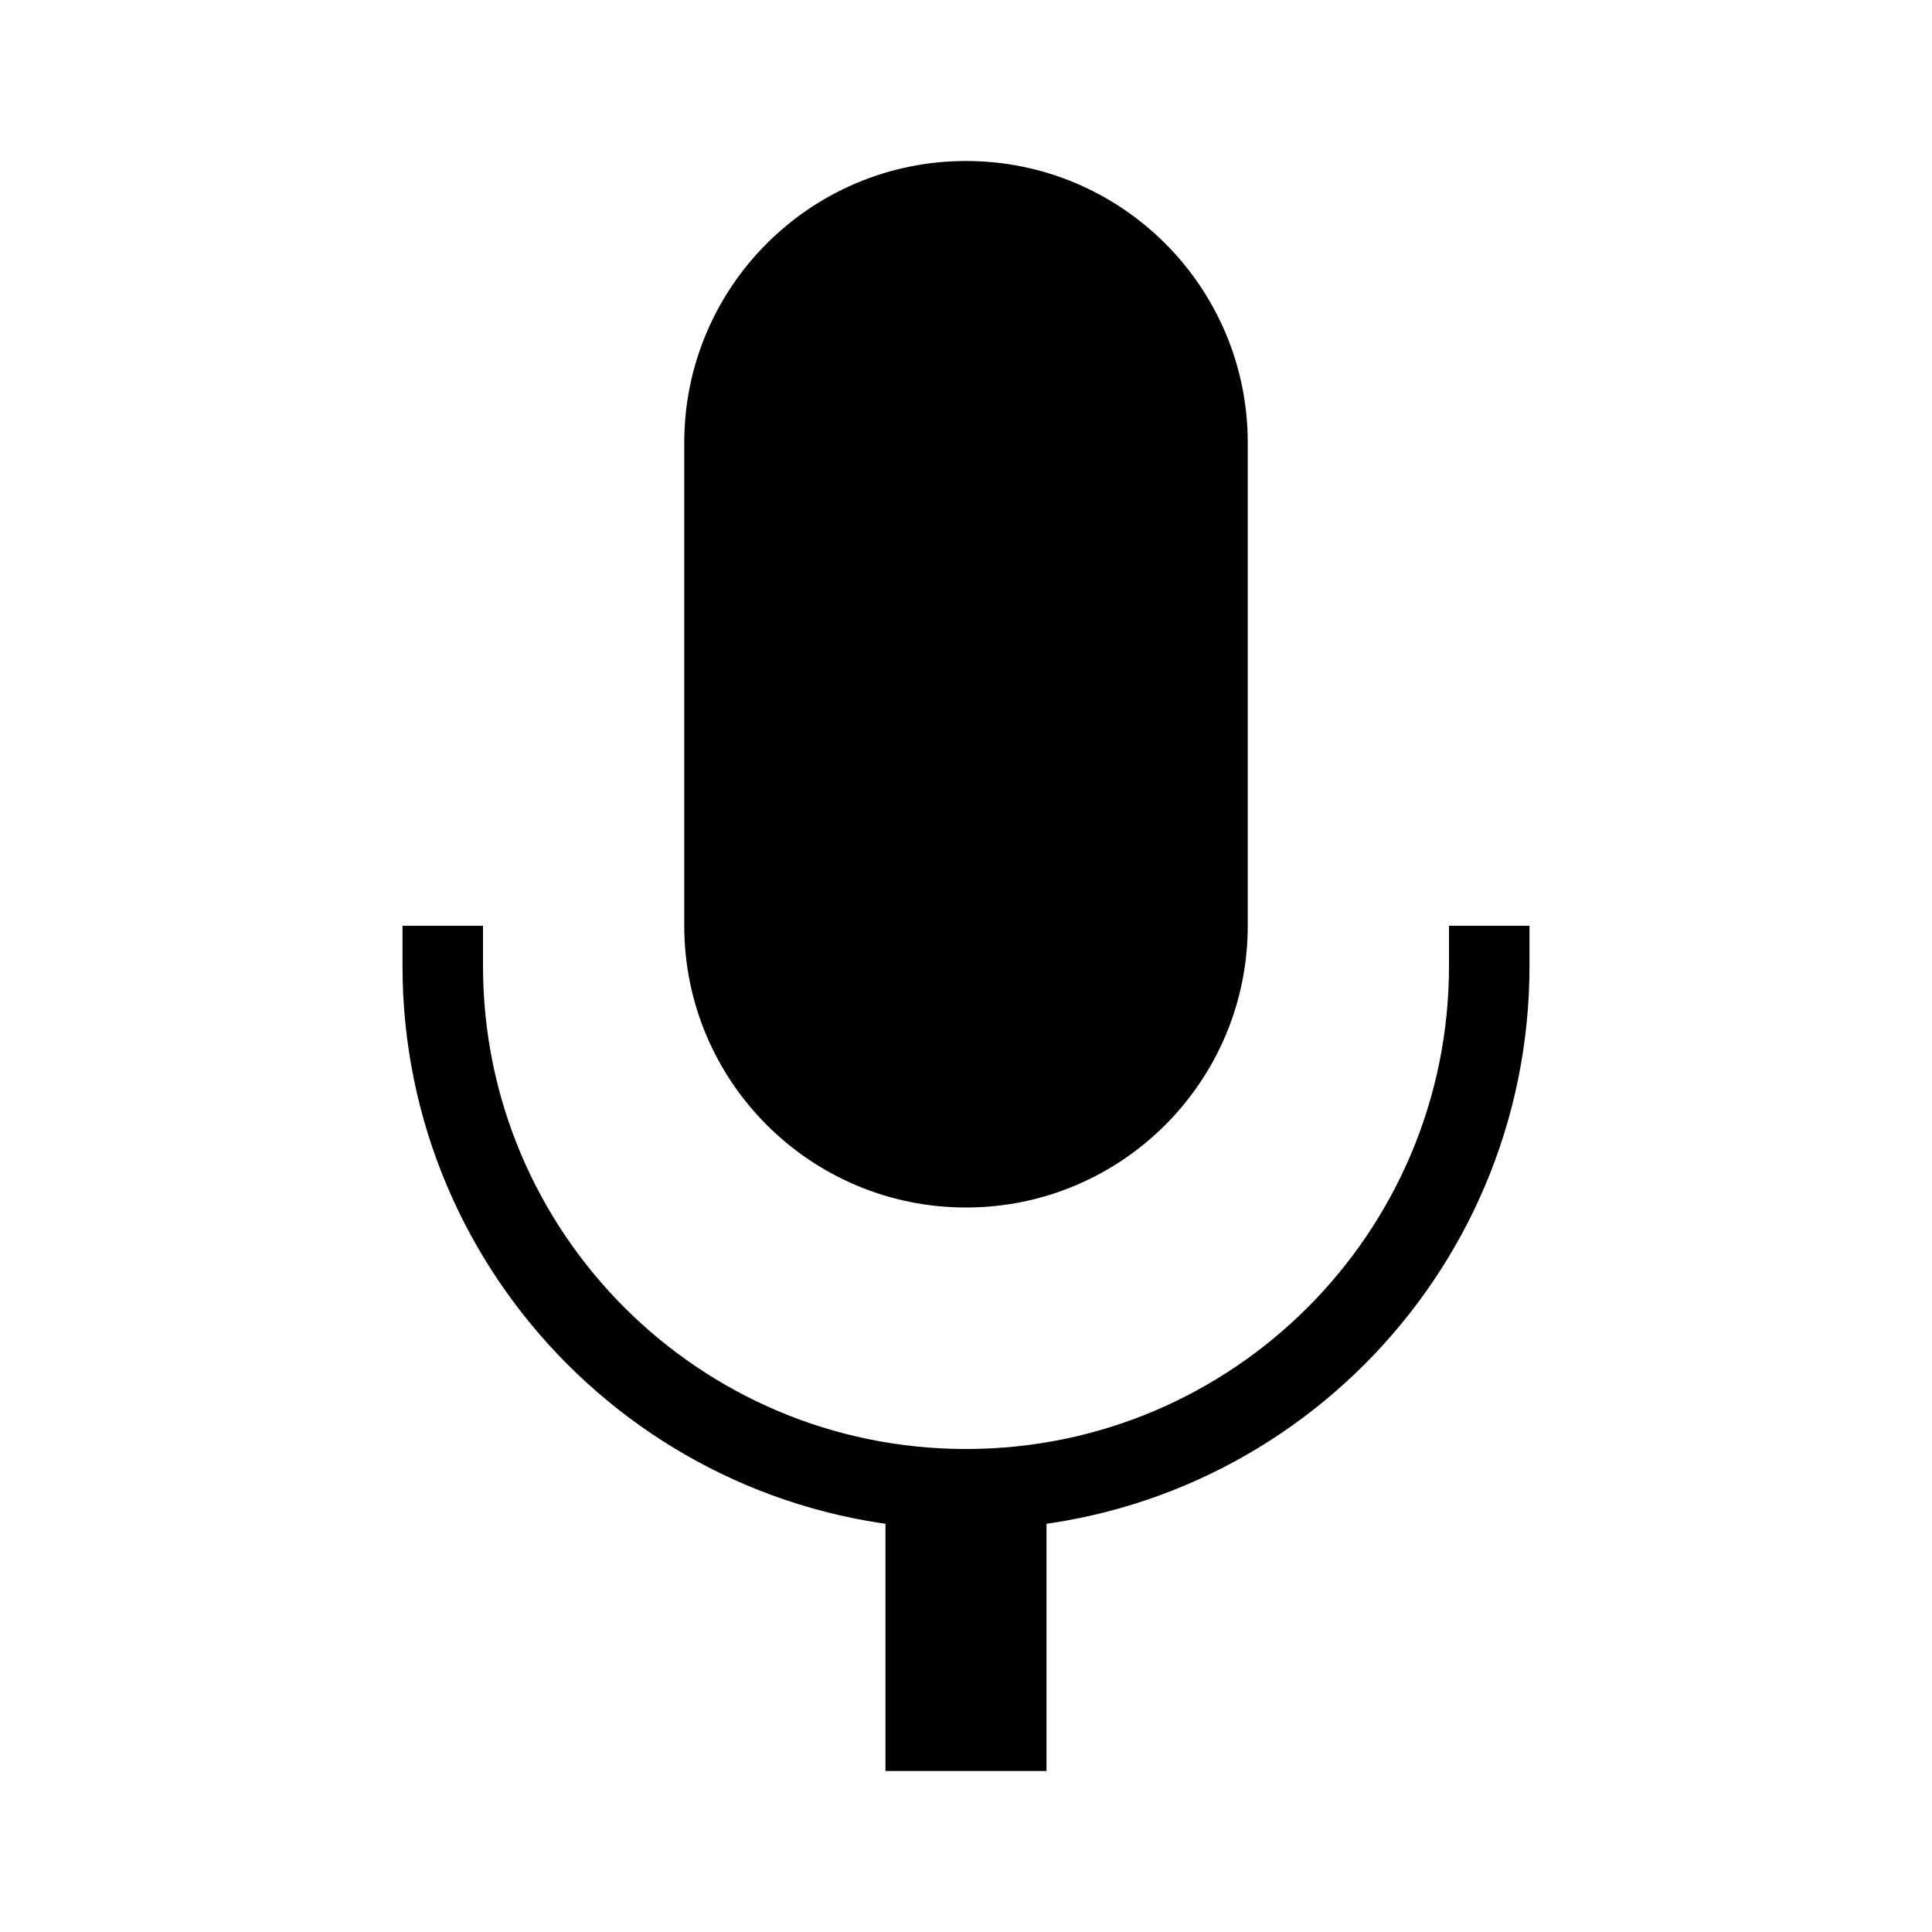<svg width="24" height="24" viewBox="0 0 24 24" fill="none" xmlns="http://www.w3.org/2000/svg">
<path d="M8.5 5.5C8.5 3.567 10.067 2 12 2C13.933 2 15.5 3.567 15.5 5.5V11.5C15.5 13.433 13.933 15 12 15C10.067 15 8.5 13.433 8.5 11.5V5.5Z" fill="black"/>
<path fill-rule="evenodd" clip-rule="evenodd" d="M6 11.5V12C6 15.314 8.686 18 12 18C15.314 18 18 15.314 18 12V11.5H19V12C19 15.866 15.866 19 12 19C8.134 19 5 15.866 5 12V11.5H6Z" fill="black"/>
<path d="M11 18H13V22H11V18Z" fill="black"/>
</svg>
